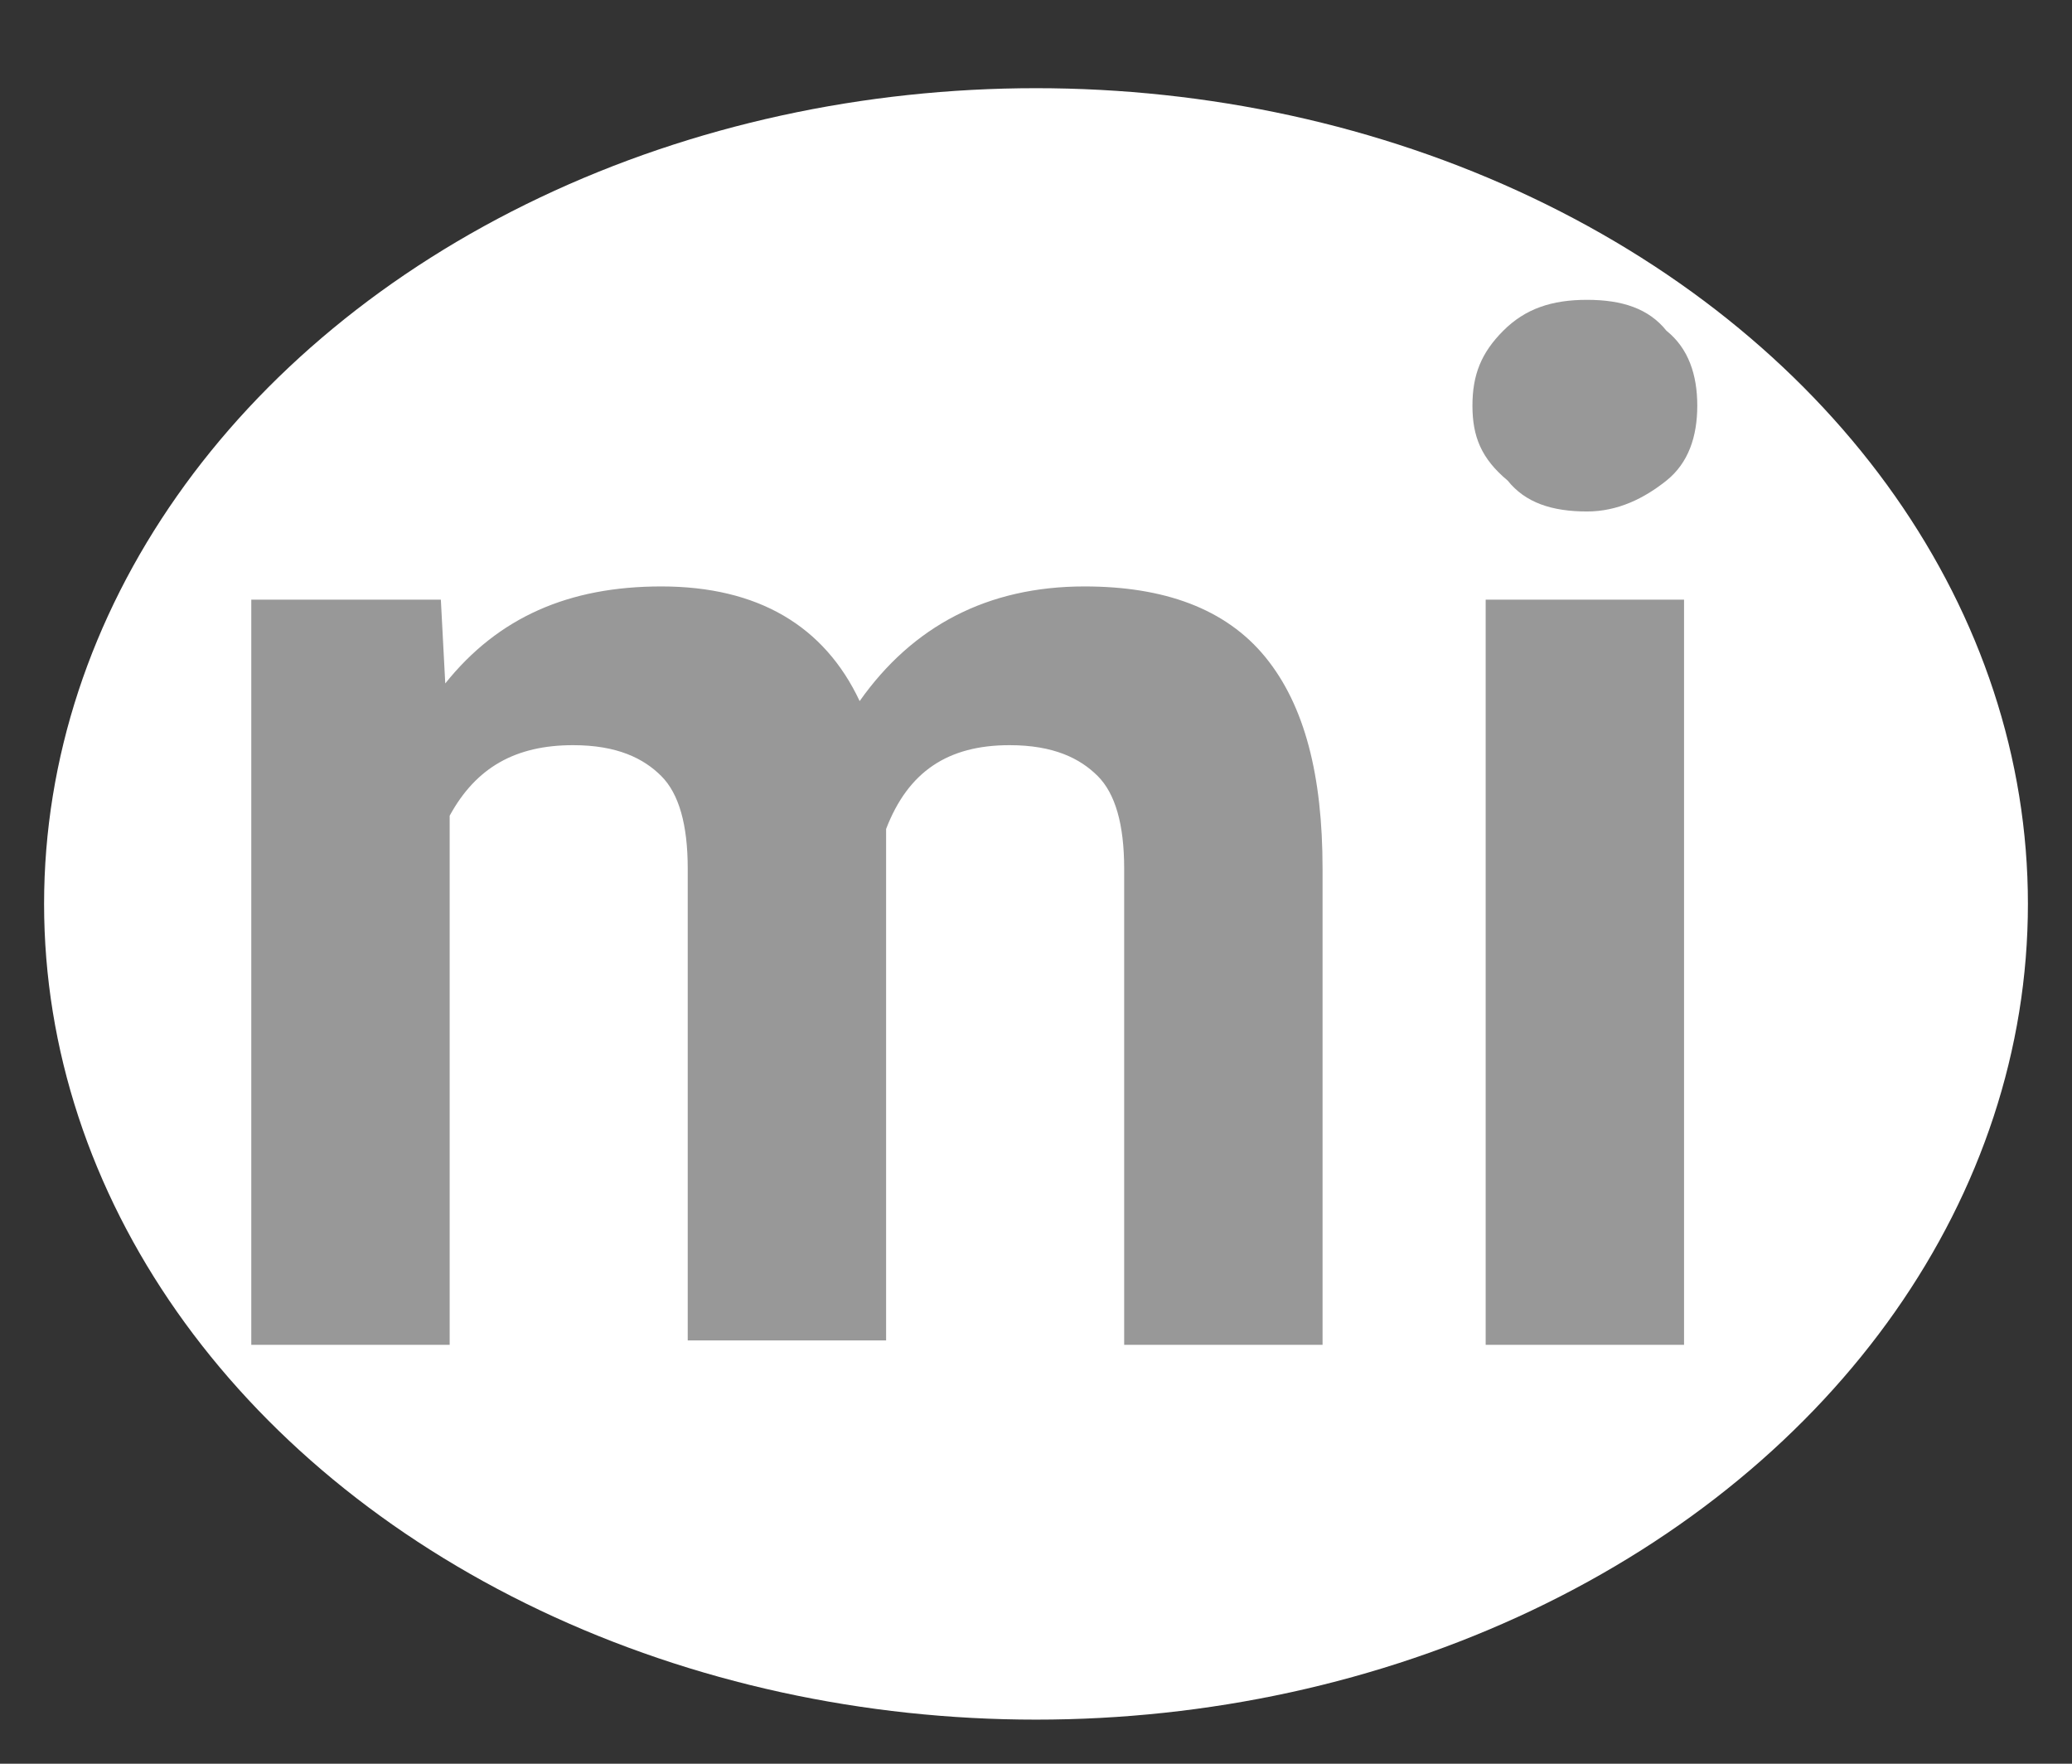 <?xml version="1.0" encoding="utf-8"?>
<!-- Generator: Adobe Illustrator 21.0.0, SVG Export Plug-In . SVG Version: 6.00 Build 0)  -->
<svg version="1.1" id="Capa_1" xmlns="http://www.w3.org/2000/svg" xmlns:xlink="http://www.w3.org/1999/xlink" x="0px" y="0px"
	 viewBox="0 0 47 40" style="enable-background:new 0 0 47 40;" xml:space="preserve">
<rect x="0" y="0" width="47" height="40" fill="#333333" stroke="none"/>
<style type="text/css">
	.st0{fill:#FFFFFF;}
	.st1{fill:none;}
	.st2{fill:#F8AD3B;}
	.st3{fill:#585857;}
	.st4{fill:#222221;}
	.st5{fill:#3F3F3F;}
	.st6{fill:url(#SVGID_1_);}
	.st7{fill:url(#SVGID_2_);}
	.st8{fill:#989898;}
</style>
<ellipse class="st0" cx="23.5" cy="20.5" rx="22.5" ry="18.5"/>
<g>
	<rect x="4" y="6.5" class="st1" width="44" height="31.5"/>
	<path class="st8" d="M10,13.6l0.1,1.9c1.2-1.5,2.8-2.2,4.9-2.2c2.2,0,3.7,0.9,4.5,2.6c1.2-1.7,2.9-2.6,5.1-2.6
		c1.8,0,3.2,0.5,4.1,1.6c0.9,1.1,1.3,2.7,1.3,4.8v10.8h-4.5V19.7c0-1-0.2-1.7-0.6-2.1c-0.4-0.4-1-0.7-2-0.7c-1.4,0-2.3,0.6-2.8,1.9
		l0,11.6h-4.5V19.7c0-1-0.2-1.7-0.6-2.1c-0.4-0.4-1-0.7-2-0.7c-1.3,0-2.2,0.5-2.8,1.6v12H5.7V13.6H10z"/>
	<path class="st8" d="M33.4,9.2c0-0.7,0.2-1.2,0.7-1.7s1.1-0.7,1.9-0.7c0.8,0,1.4,0.2,1.8,0.7c0.5,0.4,0.7,1,0.7,1.7
		c0,0.7-0.2,1.3-0.7,1.7c-0.5,0.4-1.1,0.7-1.8,0.7c-0.8,0-1.4-0.2-1.8-0.7C33.6,10.4,33.4,9.9,33.4,9.2z M38.2,30.5h-4.5V13.6h4.5
		V30.5z"/>
</g>
</svg>
